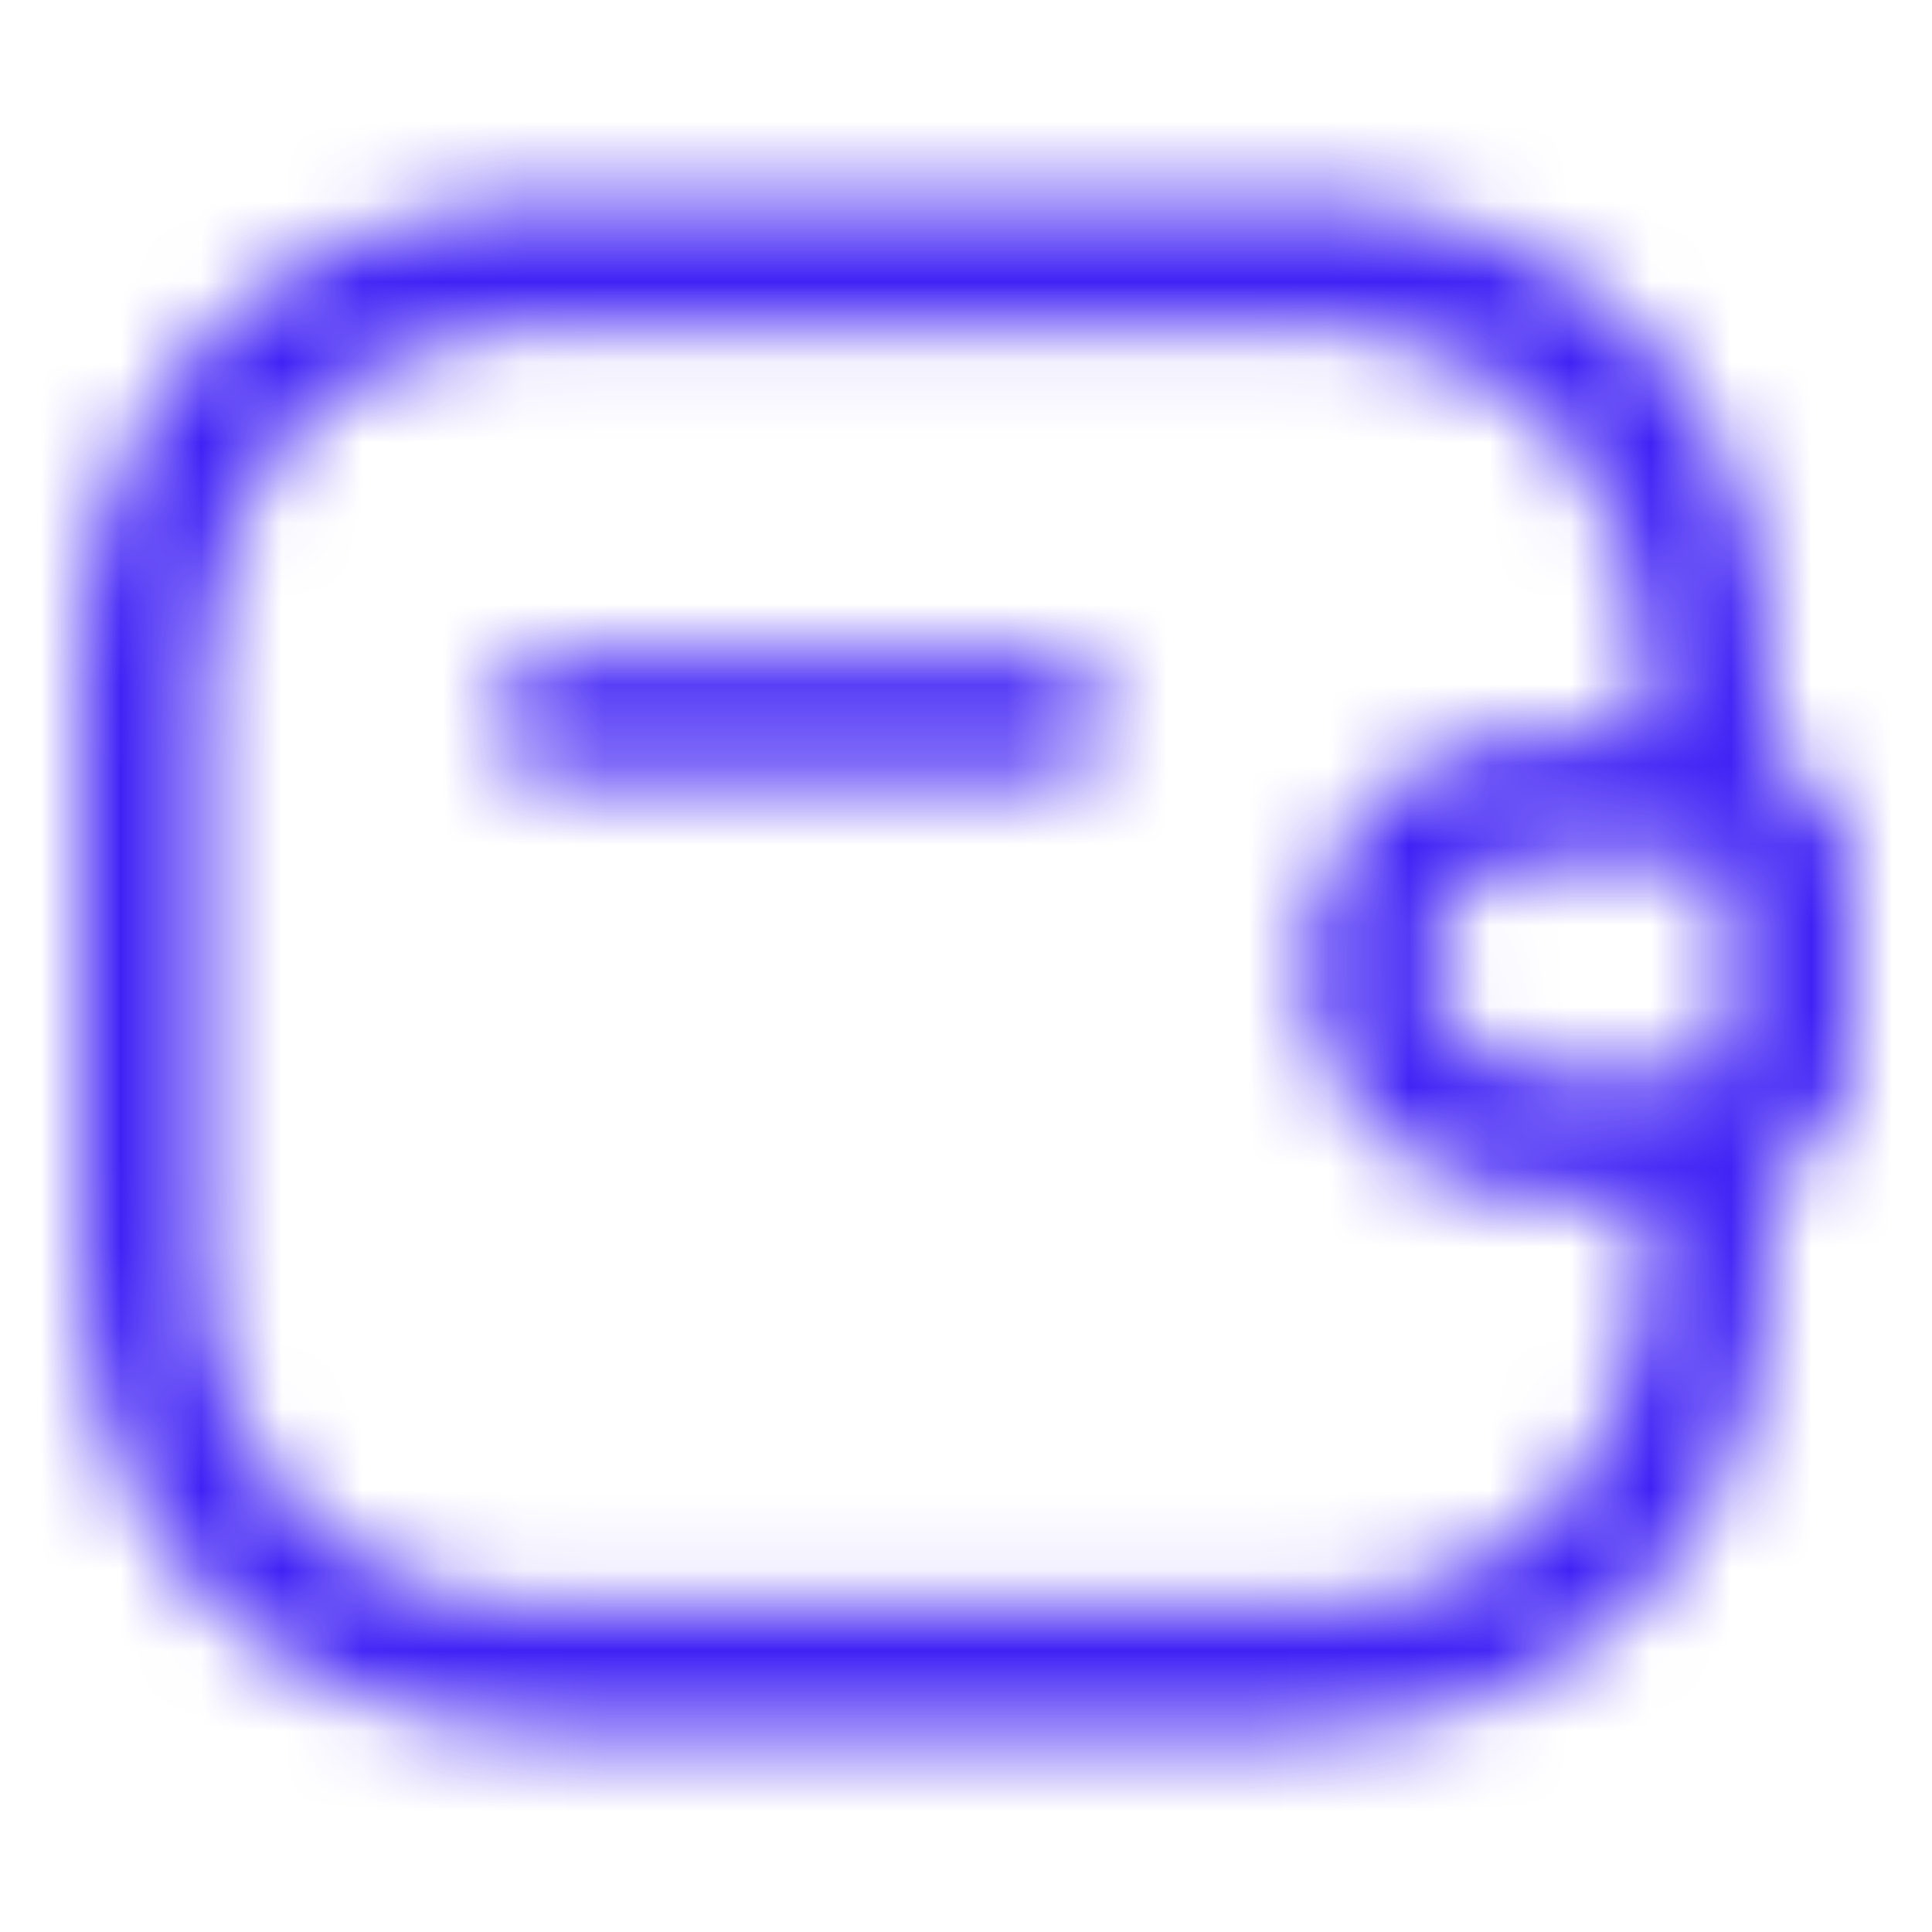 <svg width="24" height="24" viewBox="0 0 24 24" fill="none" xmlns="http://www.w3.org/2000/svg">
<mask id="mask0_1386_35078" style="mask-type:alpha" maskUnits="userSpaceOnUse" x="1" y="2" width="22" height="20">
<path fill-rule="evenodd" clip-rule="evenodd" d="M6.884 21.5H16.093C19.613 21.5 21.977 19.128 21.977 15.584V14.695C22.584 14.401 23 13.779 23 13.058V10.942C23 10.226 22.59 9.607 21.977 9.311V8.405C21.977 5.211 20.002 2.911 16.983 2.562C16.656 2.51 16.339 2.5 16.093 2.5H6.884C6.556 2.5 6.239 2.531 5.963 2.572C2.944 2.952 1 5.242 1 8.405V15.595C1 19.128 3.364 21.5 6.884 21.5ZM18.129 11.076C18.136 11.069 18.143 11.062 18.15 11.055L18.16 11.045C18.395 10.798 18.723 10.665 19.081 10.665H21.18C21.343 10.676 21.465 10.788 21.465 10.942V13.058C21.465 13.189 21.376 13.298 21.268 13.327C21.248 13.326 21.229 13.325 21.209 13.325H19.204C18.467 13.325 17.812 12.78 17.761 12.103C17.742 11.861 17.786 11.623 17.89 11.411C17.951 11.29 18.031 11.177 18.129 11.076ZM20.442 9.124V8.405C20.442 6.002 19.04 4.349 16.768 4.082C16.523 4.041 16.308 4.041 16.093 4.041H16.093H6.884C6.638 4.041 6.403 4.061 6.167 4.092C3.916 4.379 2.535 6.023 2.535 8.405V15.595C2.535 18.244 4.244 19.959 6.884 19.959H16.093C18.733 19.959 20.442 18.244 20.442 15.595V14.876H19.204C18.496 14.876 17.838 14.634 17.32 14.231C16.708 13.753 16.293 13.048 16.226 12.246C16.144 11.394 16.451 10.562 17.065 9.956C17.577 9.422 18.303 9.124 19.071 9.124H20.442ZM13.023 9.689H6.884C6.464 9.689 6.116 9.34 6.116 8.919C6.116 8.498 6.464 8.149 6.884 8.149H13.023C13.443 8.149 13.791 8.498 13.791 8.919C13.791 9.34 13.443 9.689 13.023 9.689Z" fill="#C5C7DA"/>
</mask>
<g mask="url(#mask0_1386_35078)">
<rect width="24" height="24" fill="#4022F5"/>
</g>
</svg>
